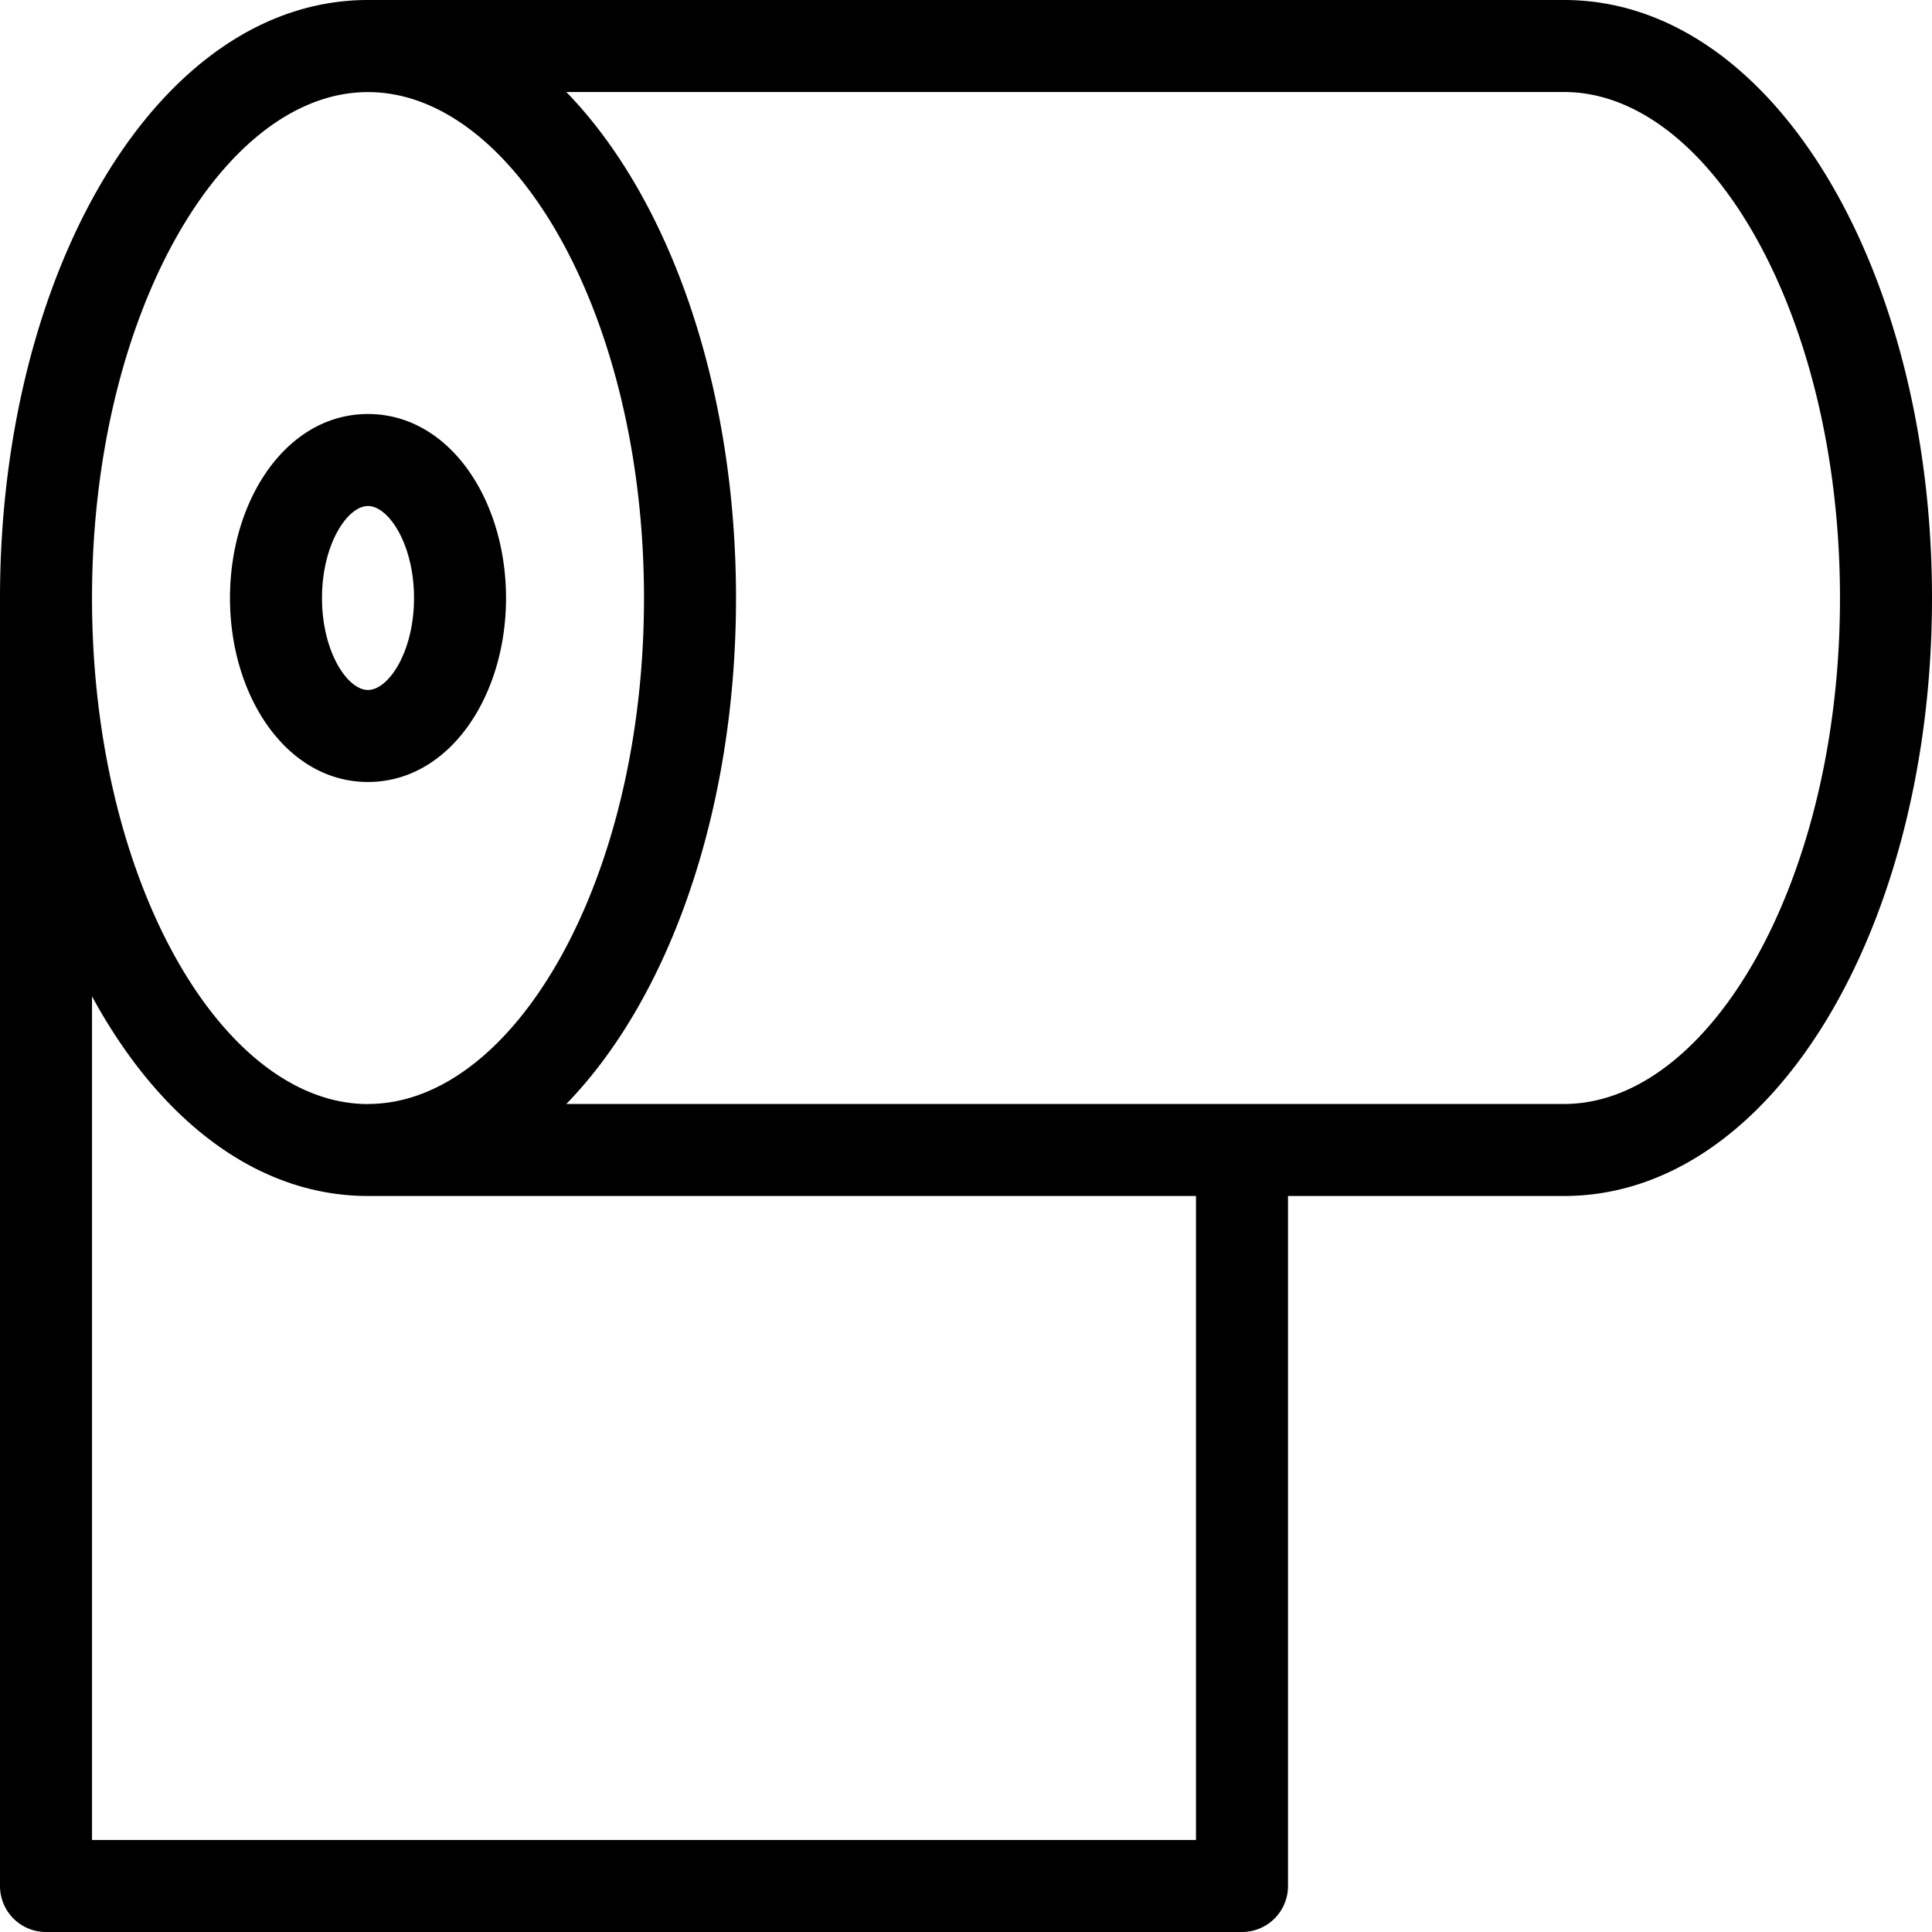 <svg xmlns:xlink="http://www.w3.org/1999/xlink" xmlns="http://www.w3.org/2000/svg" version="1.1" viewBox="0 0 24 24" class="svg-icon svg-fill" alt="" style="width: 24px; height: 24px;" width="24"  height="24" ><path pid="0" fill="#000" d="M0 7.429C0 3.367 1.964 0 4.571 0H19.43C22.036 0 24 3.367 24 7.429c0 4.06-1.964 7.428-4.571 7.428H16v8.572a.571.571 0 01-.571.571H.57a.571.571 0 01-.57-.571v-16zm14.857 7.428H4.571c-1.394 0-2.604-.963-3.428-2.48v10.48h13.714v-8zm4.572-1.143c1.81 0 3.428-2.772 3.428-6.285 0-3.514-1.617-6.286-3.428-6.286H7.035c1.286 1.323 2.108 3.66 2.108 6.286 0 2.626-.822 4.962-2.108 6.285H19.43zm-14.858 0C6.383 13.714 8 10.942 8 7.43c0-3.514-1.617-6.286-3.429-6.286-1.81 0-3.428 2.772-3.428 6.286 0 3.513 1.617 6.285 3.428 6.285zm0-4c-1.007 0-1.714-1.06-1.714-2.285 0-1.226.707-2.286 1.714-2.286 1.008 0 1.715 1.06 1.715 2.286 0 1.225-.707 2.285-1.715 2.285zm0-1.143c.256 0 .572-.474.572-1.142 0-.669-.316-1.143-.572-1.143-.255 0-.571.474-.571 1.143 0 .668.316 1.142.571 1.142z" fill-rule="evenodd"></path></svg>
